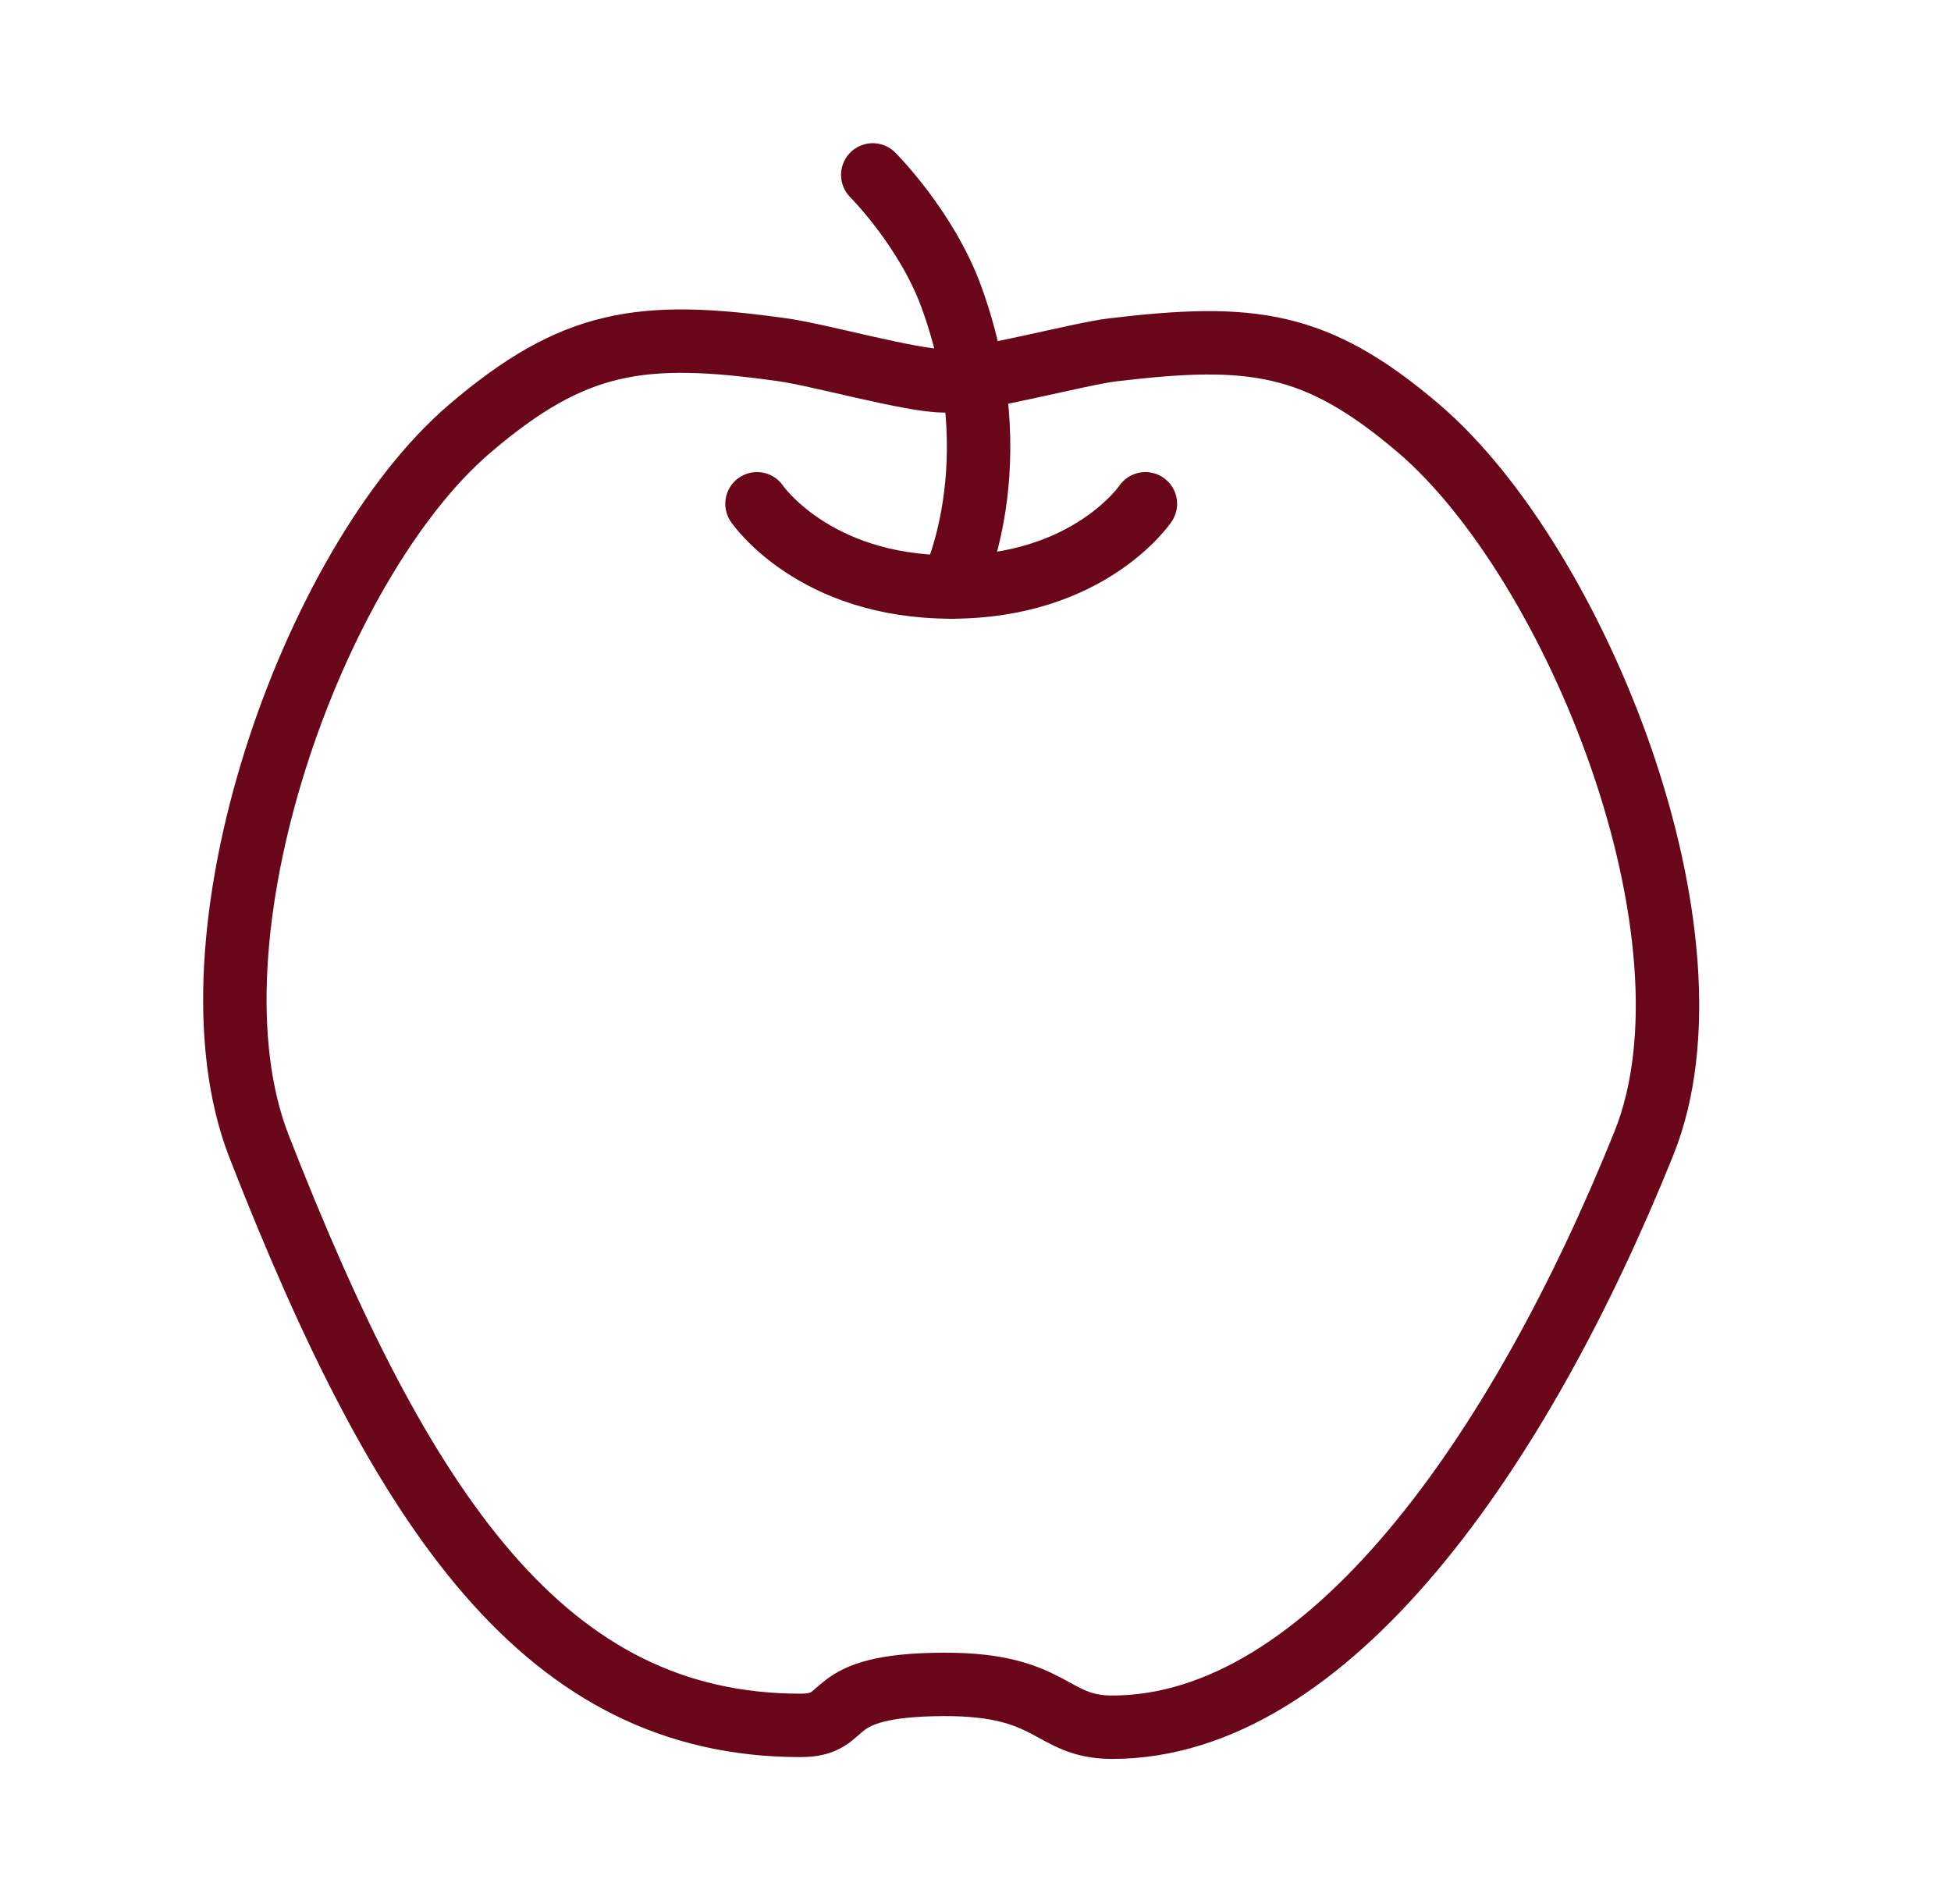 <?xml version="1.0" encoding="utf-8"?>
<!-- Generator: Adobe Illustrator 16.0.4, SVG Export Plug-In . SVG Version: 6.00 Build 0)  -->
<!DOCTYPE svg PUBLIC "-//W3C//DTD SVG 1.1//EN" "http://www.w3.org/Graphics/SVG/1.1/DTD/svg11.dtd">
<svg version="1.1" id="Layer_1" xmlns="http://www.w3.org/2000/svg" xmlns:xlink="http://www.w3.org/1999/xlink" x="0px" y="0px"
	 width="61.535px" height="60.064px" viewBox="0 0 61.535 60.064" enable-background="new 0 0 61.535 60.064" xml:space="preserve">
<g id="Layer_1_1_">
</g>
<g id="Layer_2">
	<path fill="none" stroke="#69061A" stroke-width="2" stroke-linecap="round" stroke-linejoin="round" stroke-miterlimit="10" d="
		M51.847,36.069c-3.909,9.708-9.958,18.413-16.769,18.413c-1.961,0-1.835-1.359-5.294-1.351c-3.979,0.01-2.852,1.293-4.534,1.293
		c-8.029,0-12.541-6.644-17.076-18.254c-2.554-6.539,1.685-18.41,6.633-22.642c3.288-2.811,5.417-3.123,9.874-2.495
		c1.213,0.171,4.05,0.981,5.104,0.981c1.125,0,4.253-0.853,5.312-0.979c4.376-0.522,6.409-0.282,9.642,2.475
		C49.701,17.741,54.474,29.547,51.847,36.069z"/>
	<path fill="none" stroke="#69061A" stroke-width="2" stroke-linecap="round" stroke-linejoin="round" stroke-miterlimit="10" d="
		M23.876,15.891c0,0,1.776,2.625,6.125,2.625c4.36,0,6.125-2.625,6.125-2.625"/>
	<path fill="none" stroke="#69061A" stroke-width="2" stroke-linecap="round" stroke-linejoin="round" stroke-miterlimit="10" d="
		M27.527,5.517c0,0,1.688,1.687,2.474,3.833c1.945,5.321,0,9.166,0,9.166"/>
</g>
</svg>

